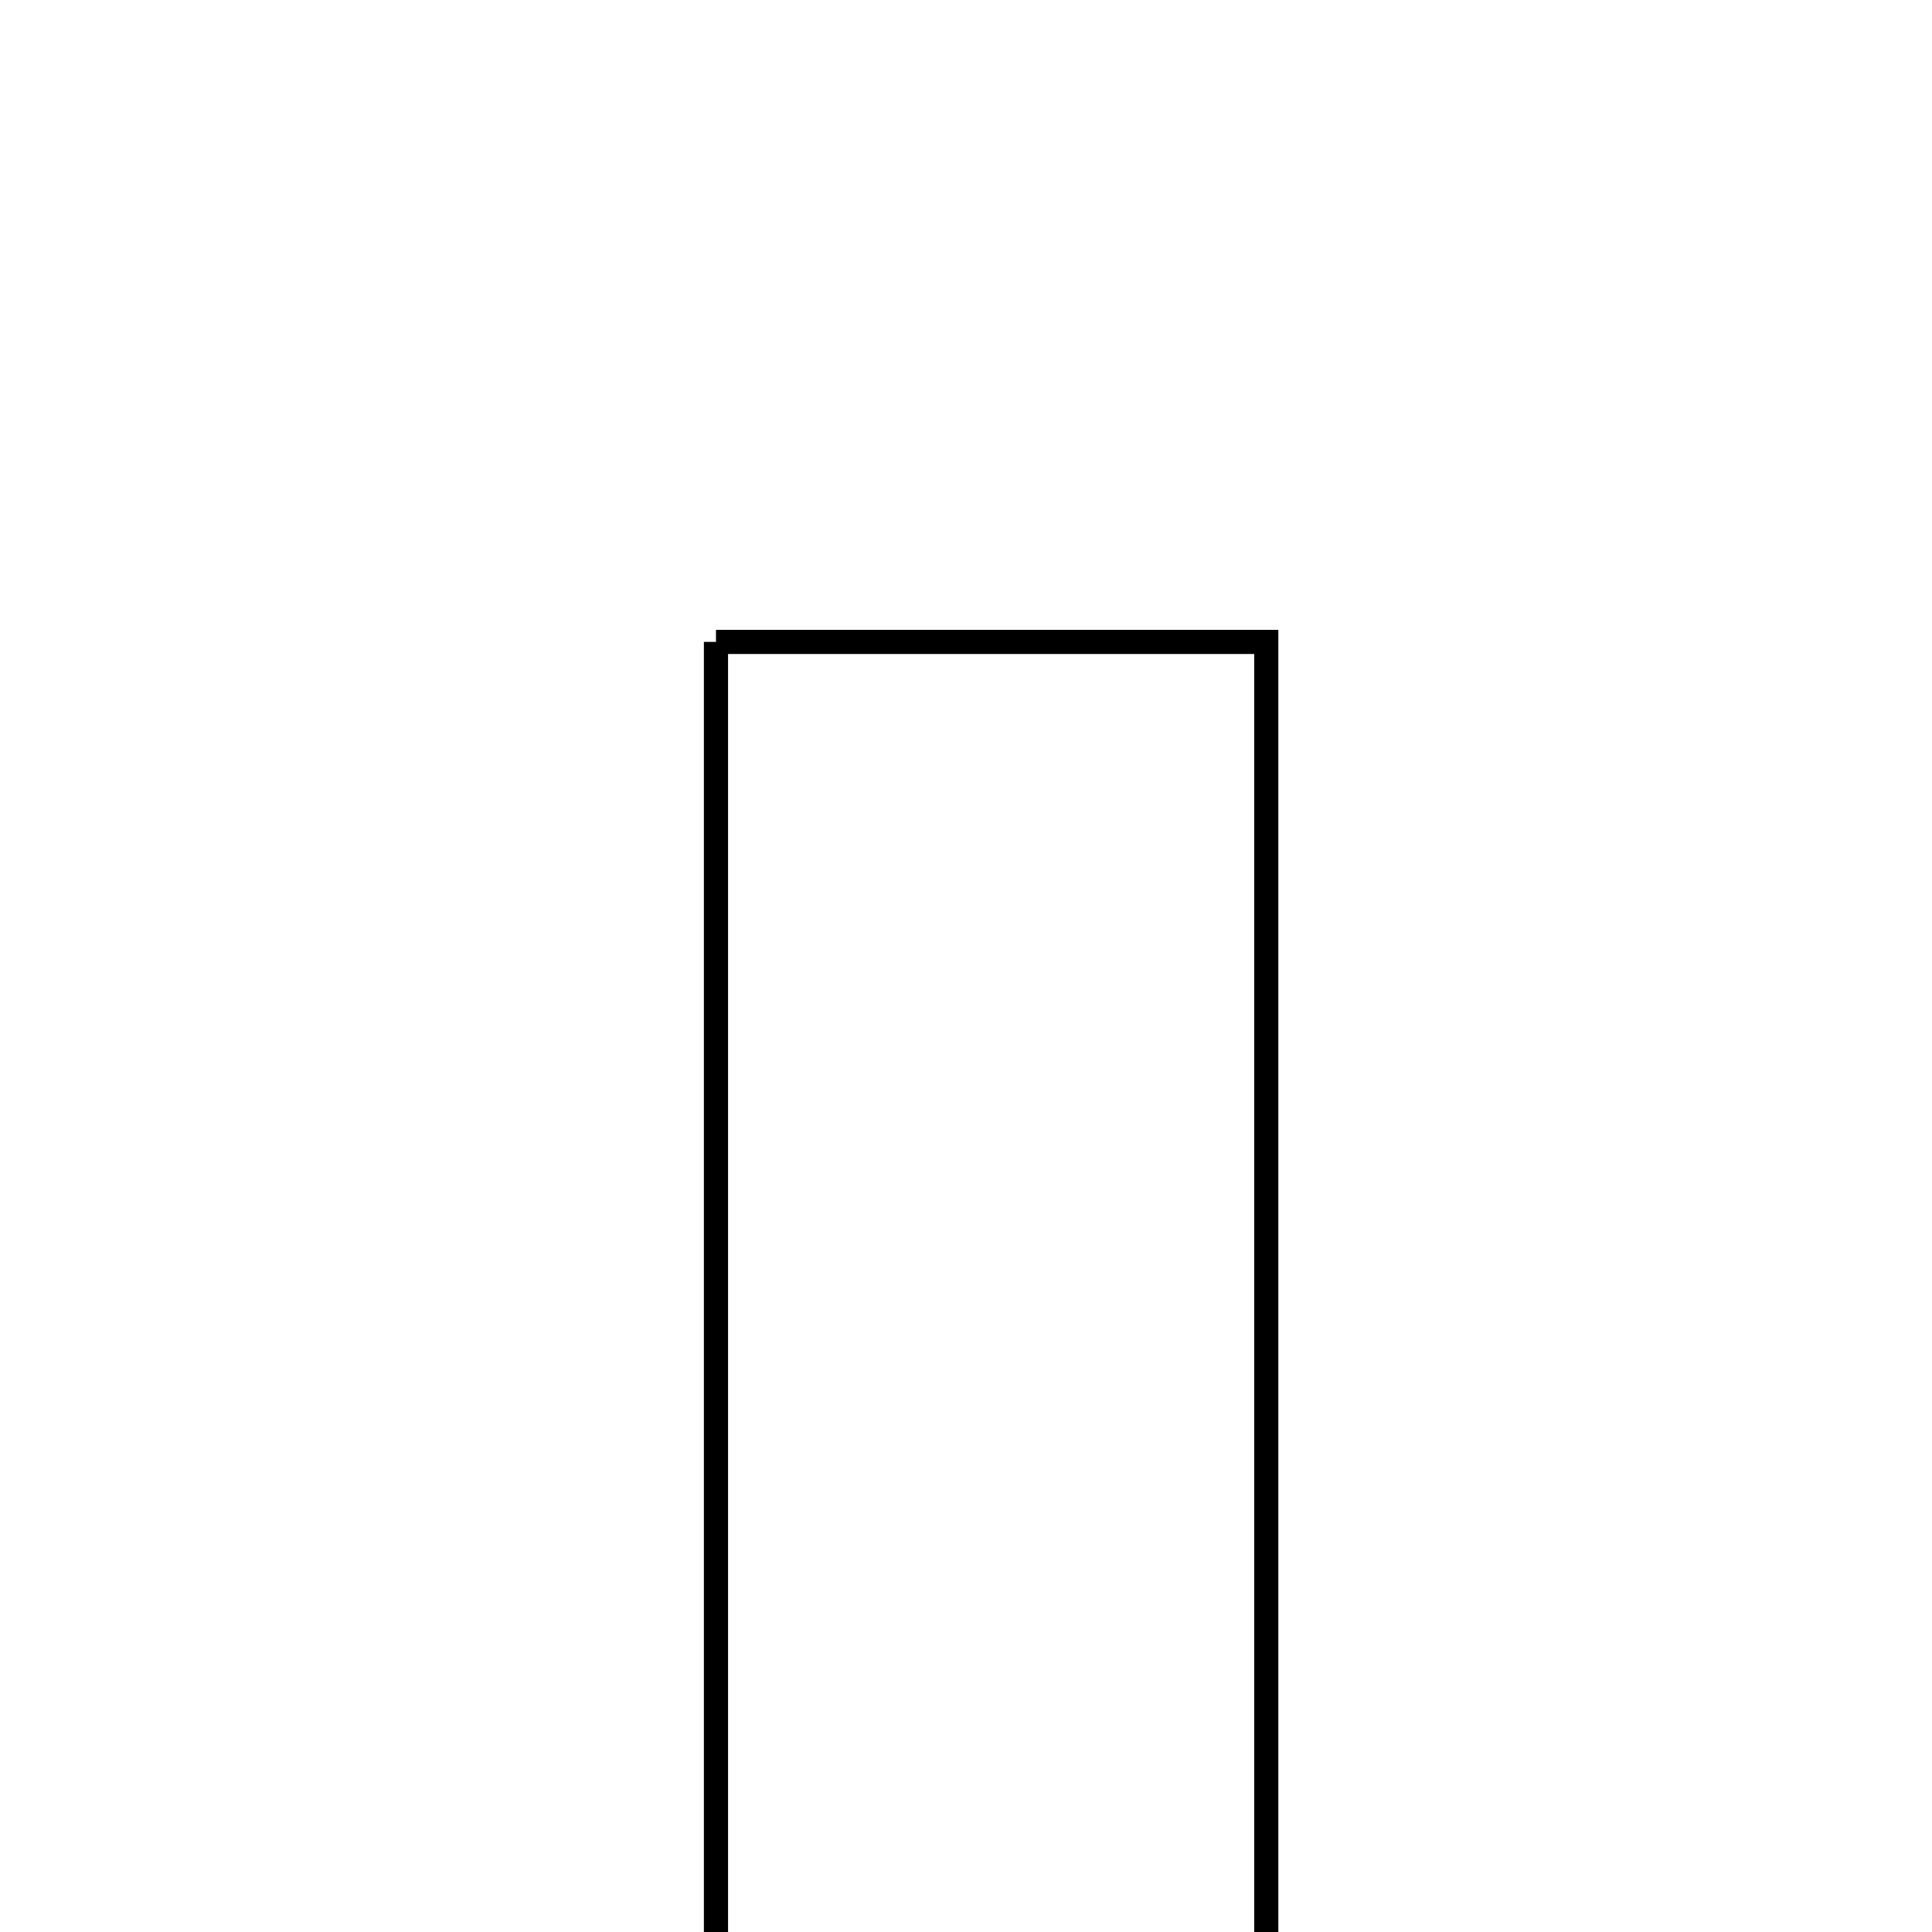 <svg xmlns="http://www.w3.org/2000/svg" viewBox="0.0 0.0 24.0 24.0" height="200px" width="200px"><path fill="none" stroke="black" stroke-width=".3" stroke-opacity="1.0"  filling="0" d="M8.894 7.974 C11.128 7.974 13.323 7.974 15.73 7.974 C15.73 14.32 15.73 20.66 15.73 27.174 C13.529 27.174 11.398 27.174 8.894 27.174 C8.894 20.738 8.894 14.47 8.894 7.974"></path></svg>